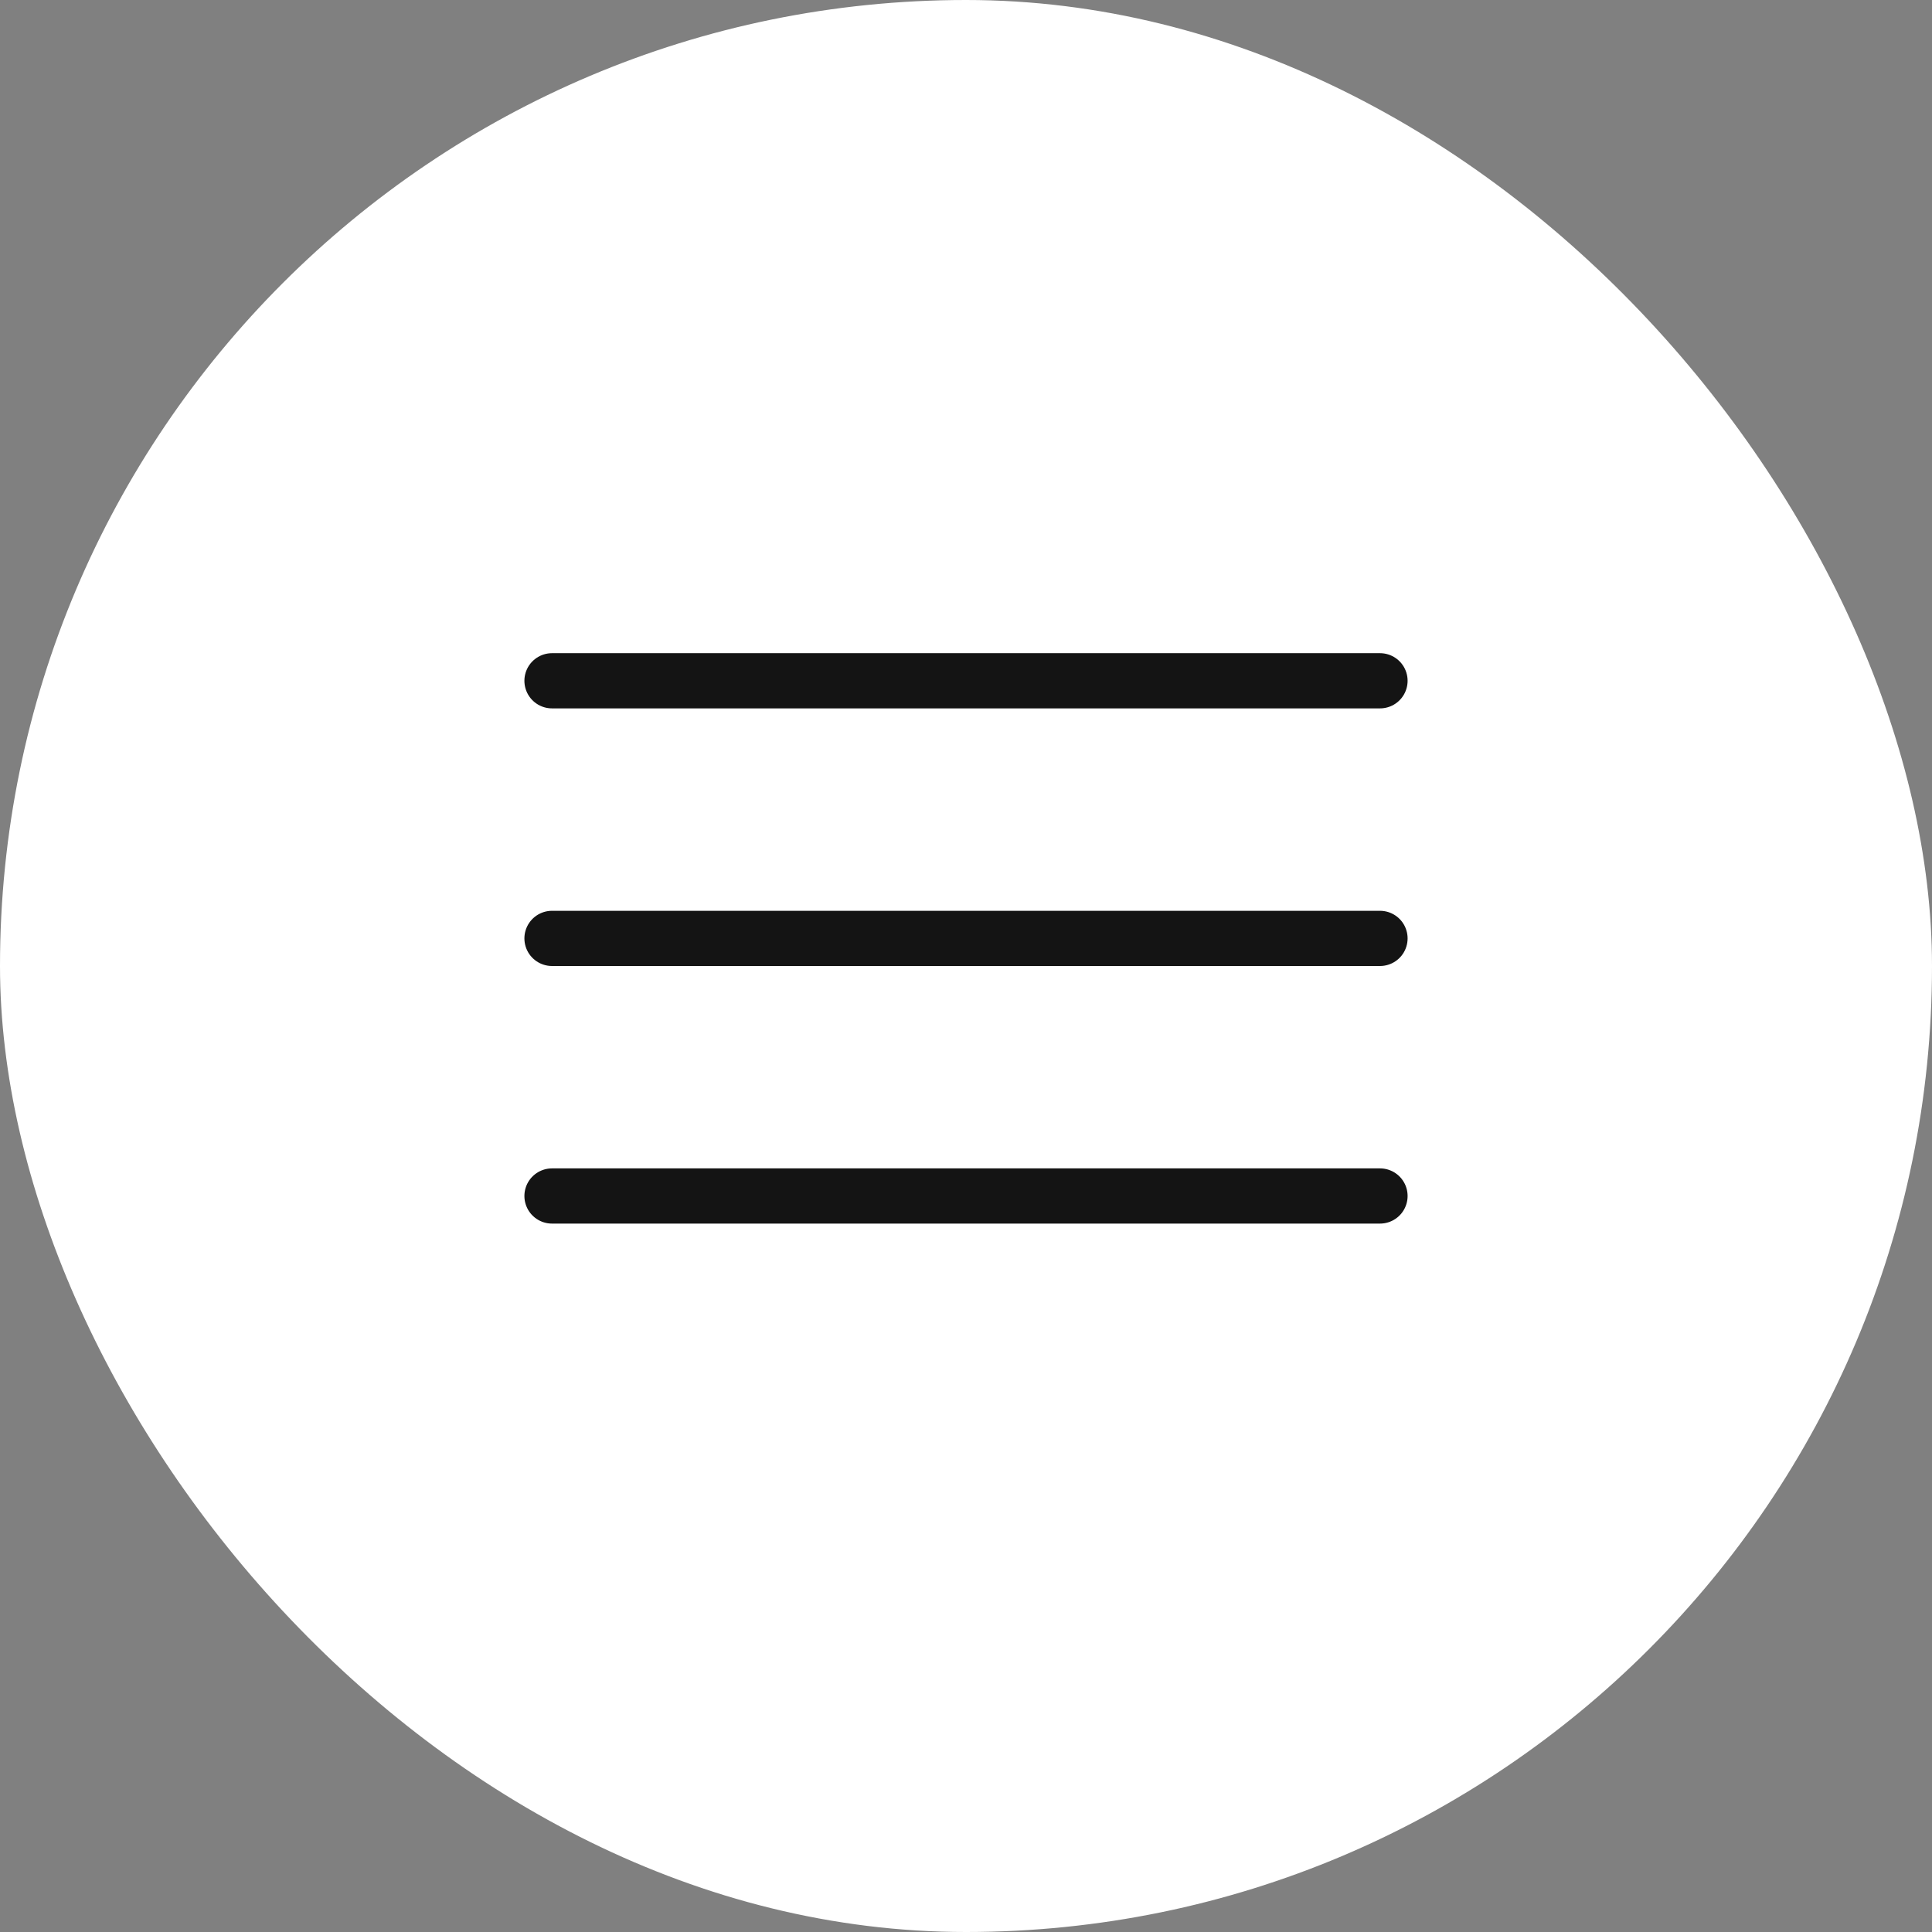 <svg width="70" height="70" viewBox="0 0 70 70" fill="none" xmlns="http://www.w3.org/2000/svg">
<rect x="0" y="0" width="70" height="70" fill="#808080" stroke="none"/>
<rect width="70" height="70" rx="35" fill="white"/>
<line x1="20" y1="24.666" x2="50" y2="24.666" stroke="#141414" stroke-width="2" stroke-linecap="round"/>
<line x1="20" y1="34" x2="50" y2="34" stroke="#141414" stroke-width="2" stroke-linecap="round"/>
<line x1="20" y1="43.333" x2="50" y2="43.333" stroke="#141414" stroke-width="2" stroke-linecap="round"/>
</svg>
